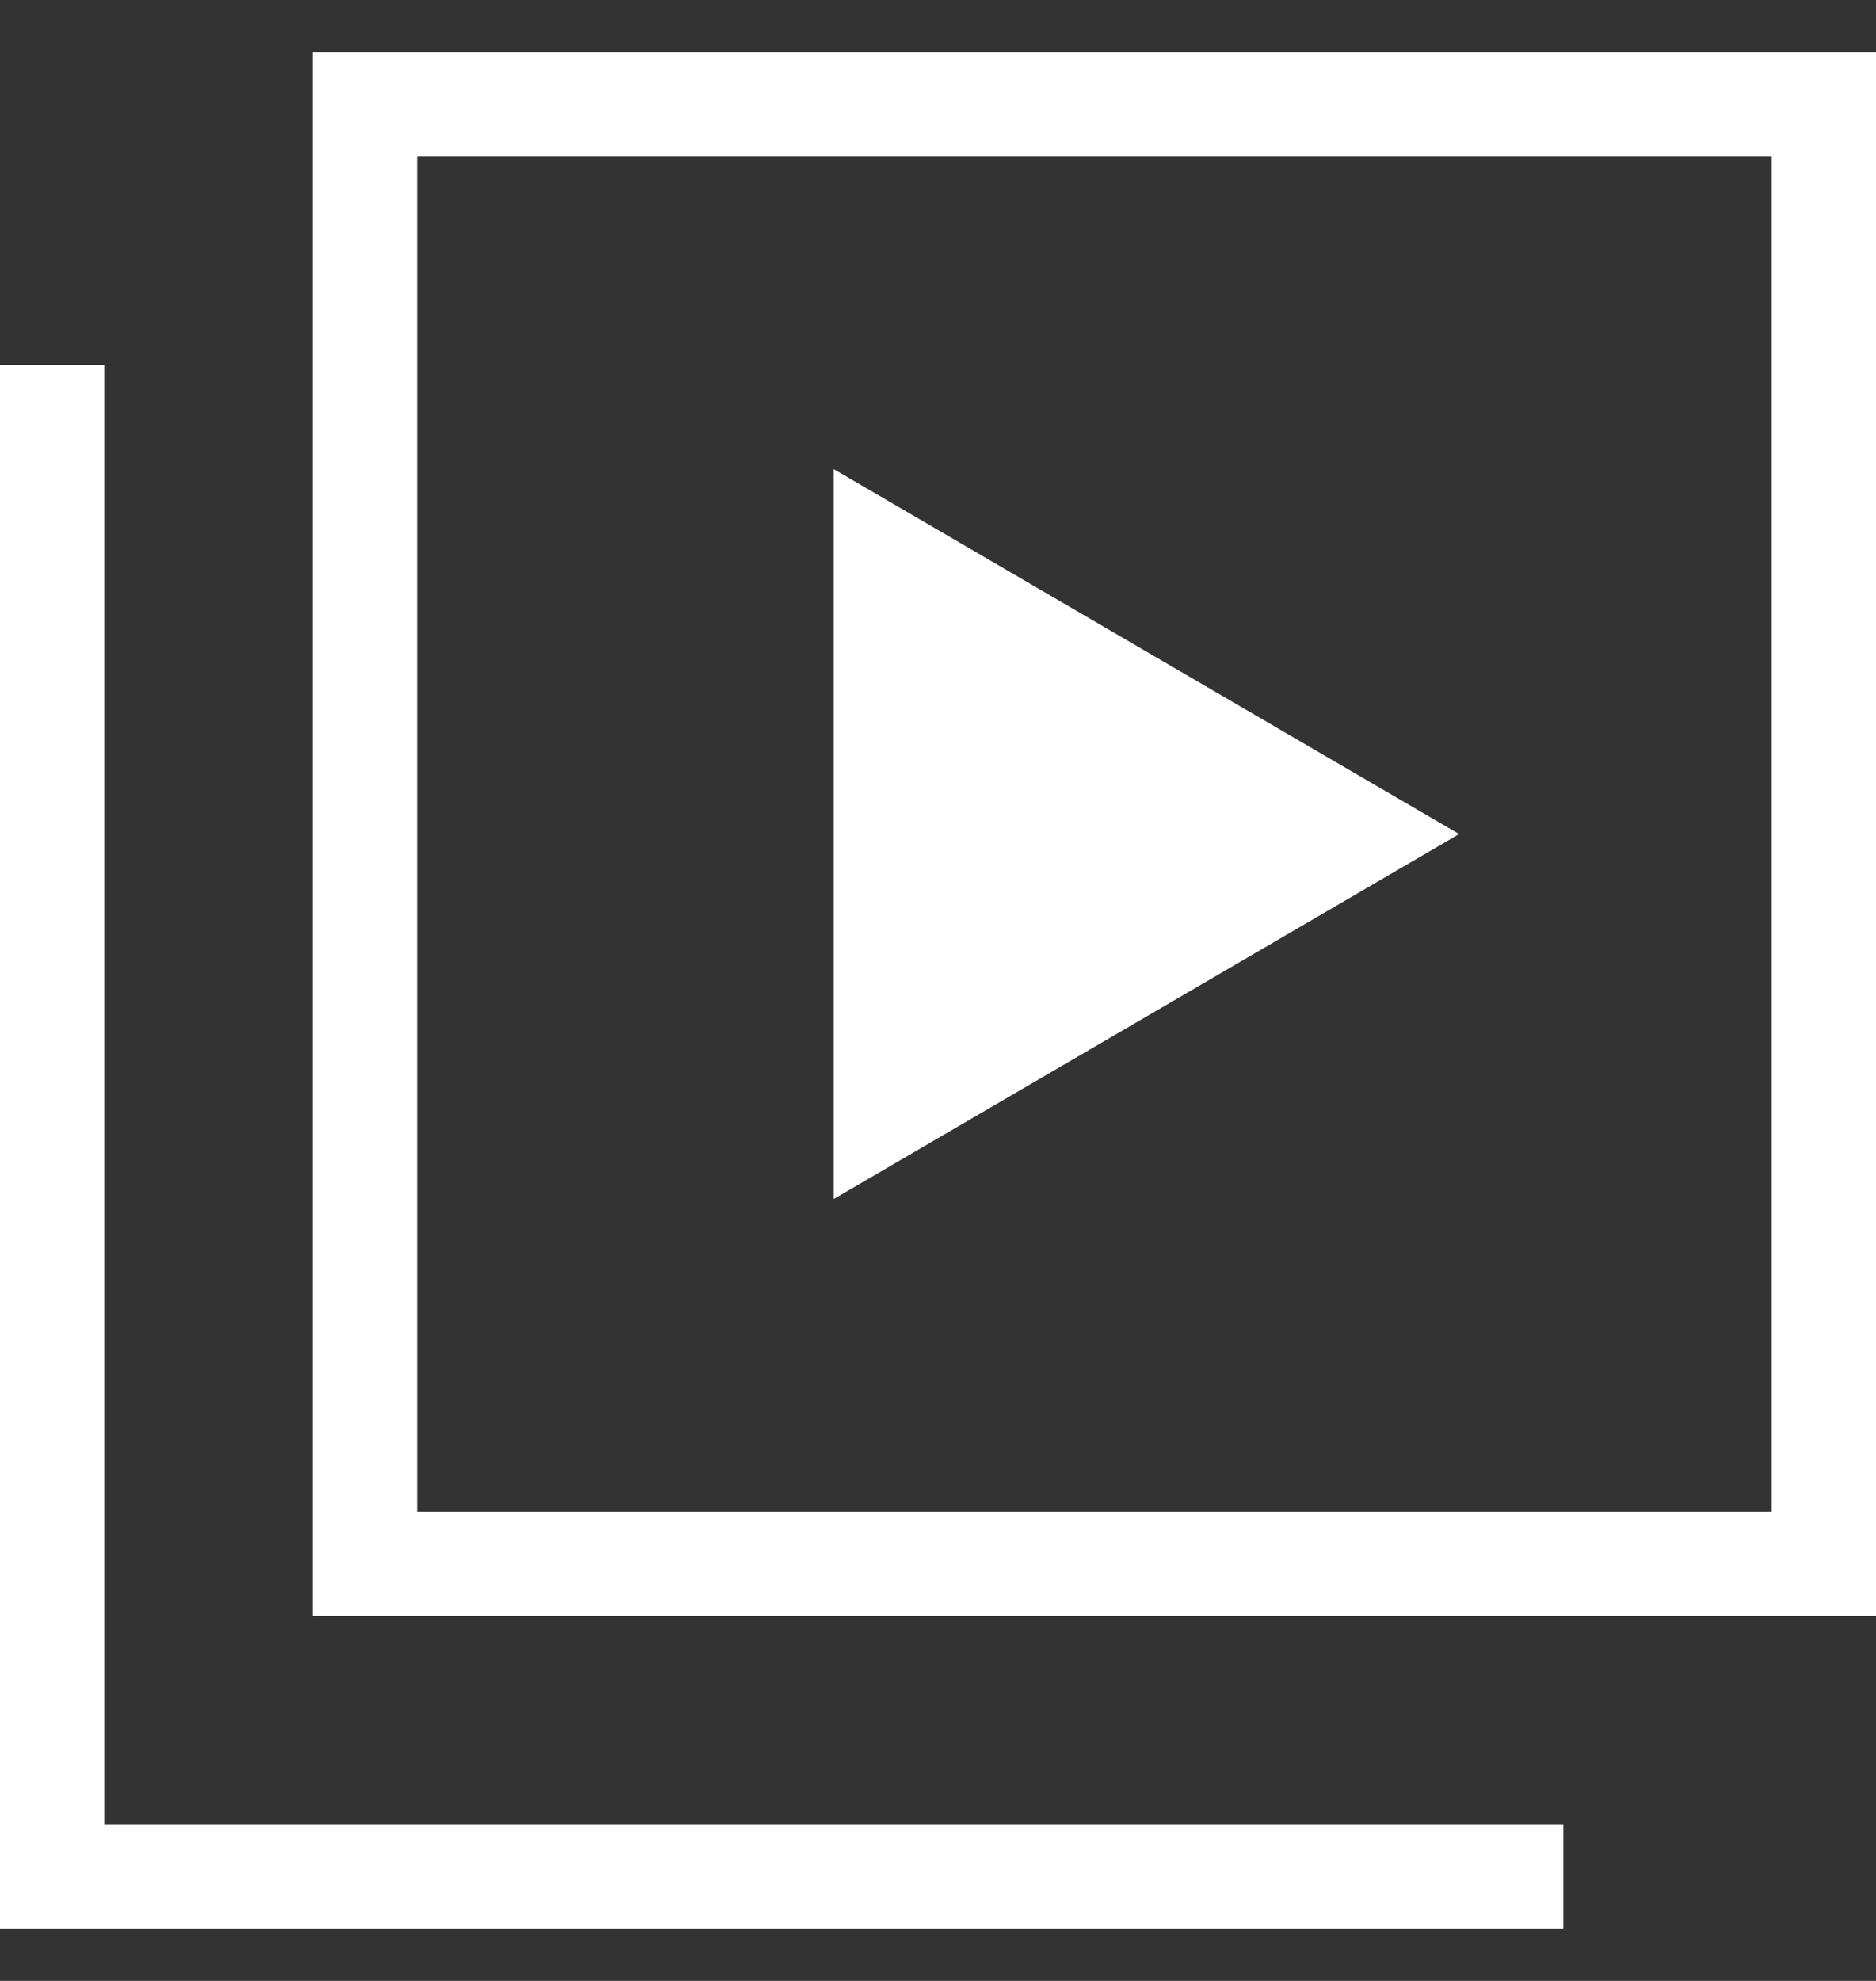 <svg width="18" height="19" viewBox="0 0 18 19" fill="none" xmlns="http://www.w3.org/2000/svg">
<rect x="0" y="0" width="18" height="19" fill="#333333" stroke="none"/>
<path d="M8 4.5V11.5L14 8L8 4.5Z" fill="white"/>
<path d="M15 18.5H0V3.5H1V17.5H15V18.5ZM18 0.5H3V15.5H18V0.5ZM4 1.5H17V14.5H4V1.5Z" fill="white"/>
</svg>
